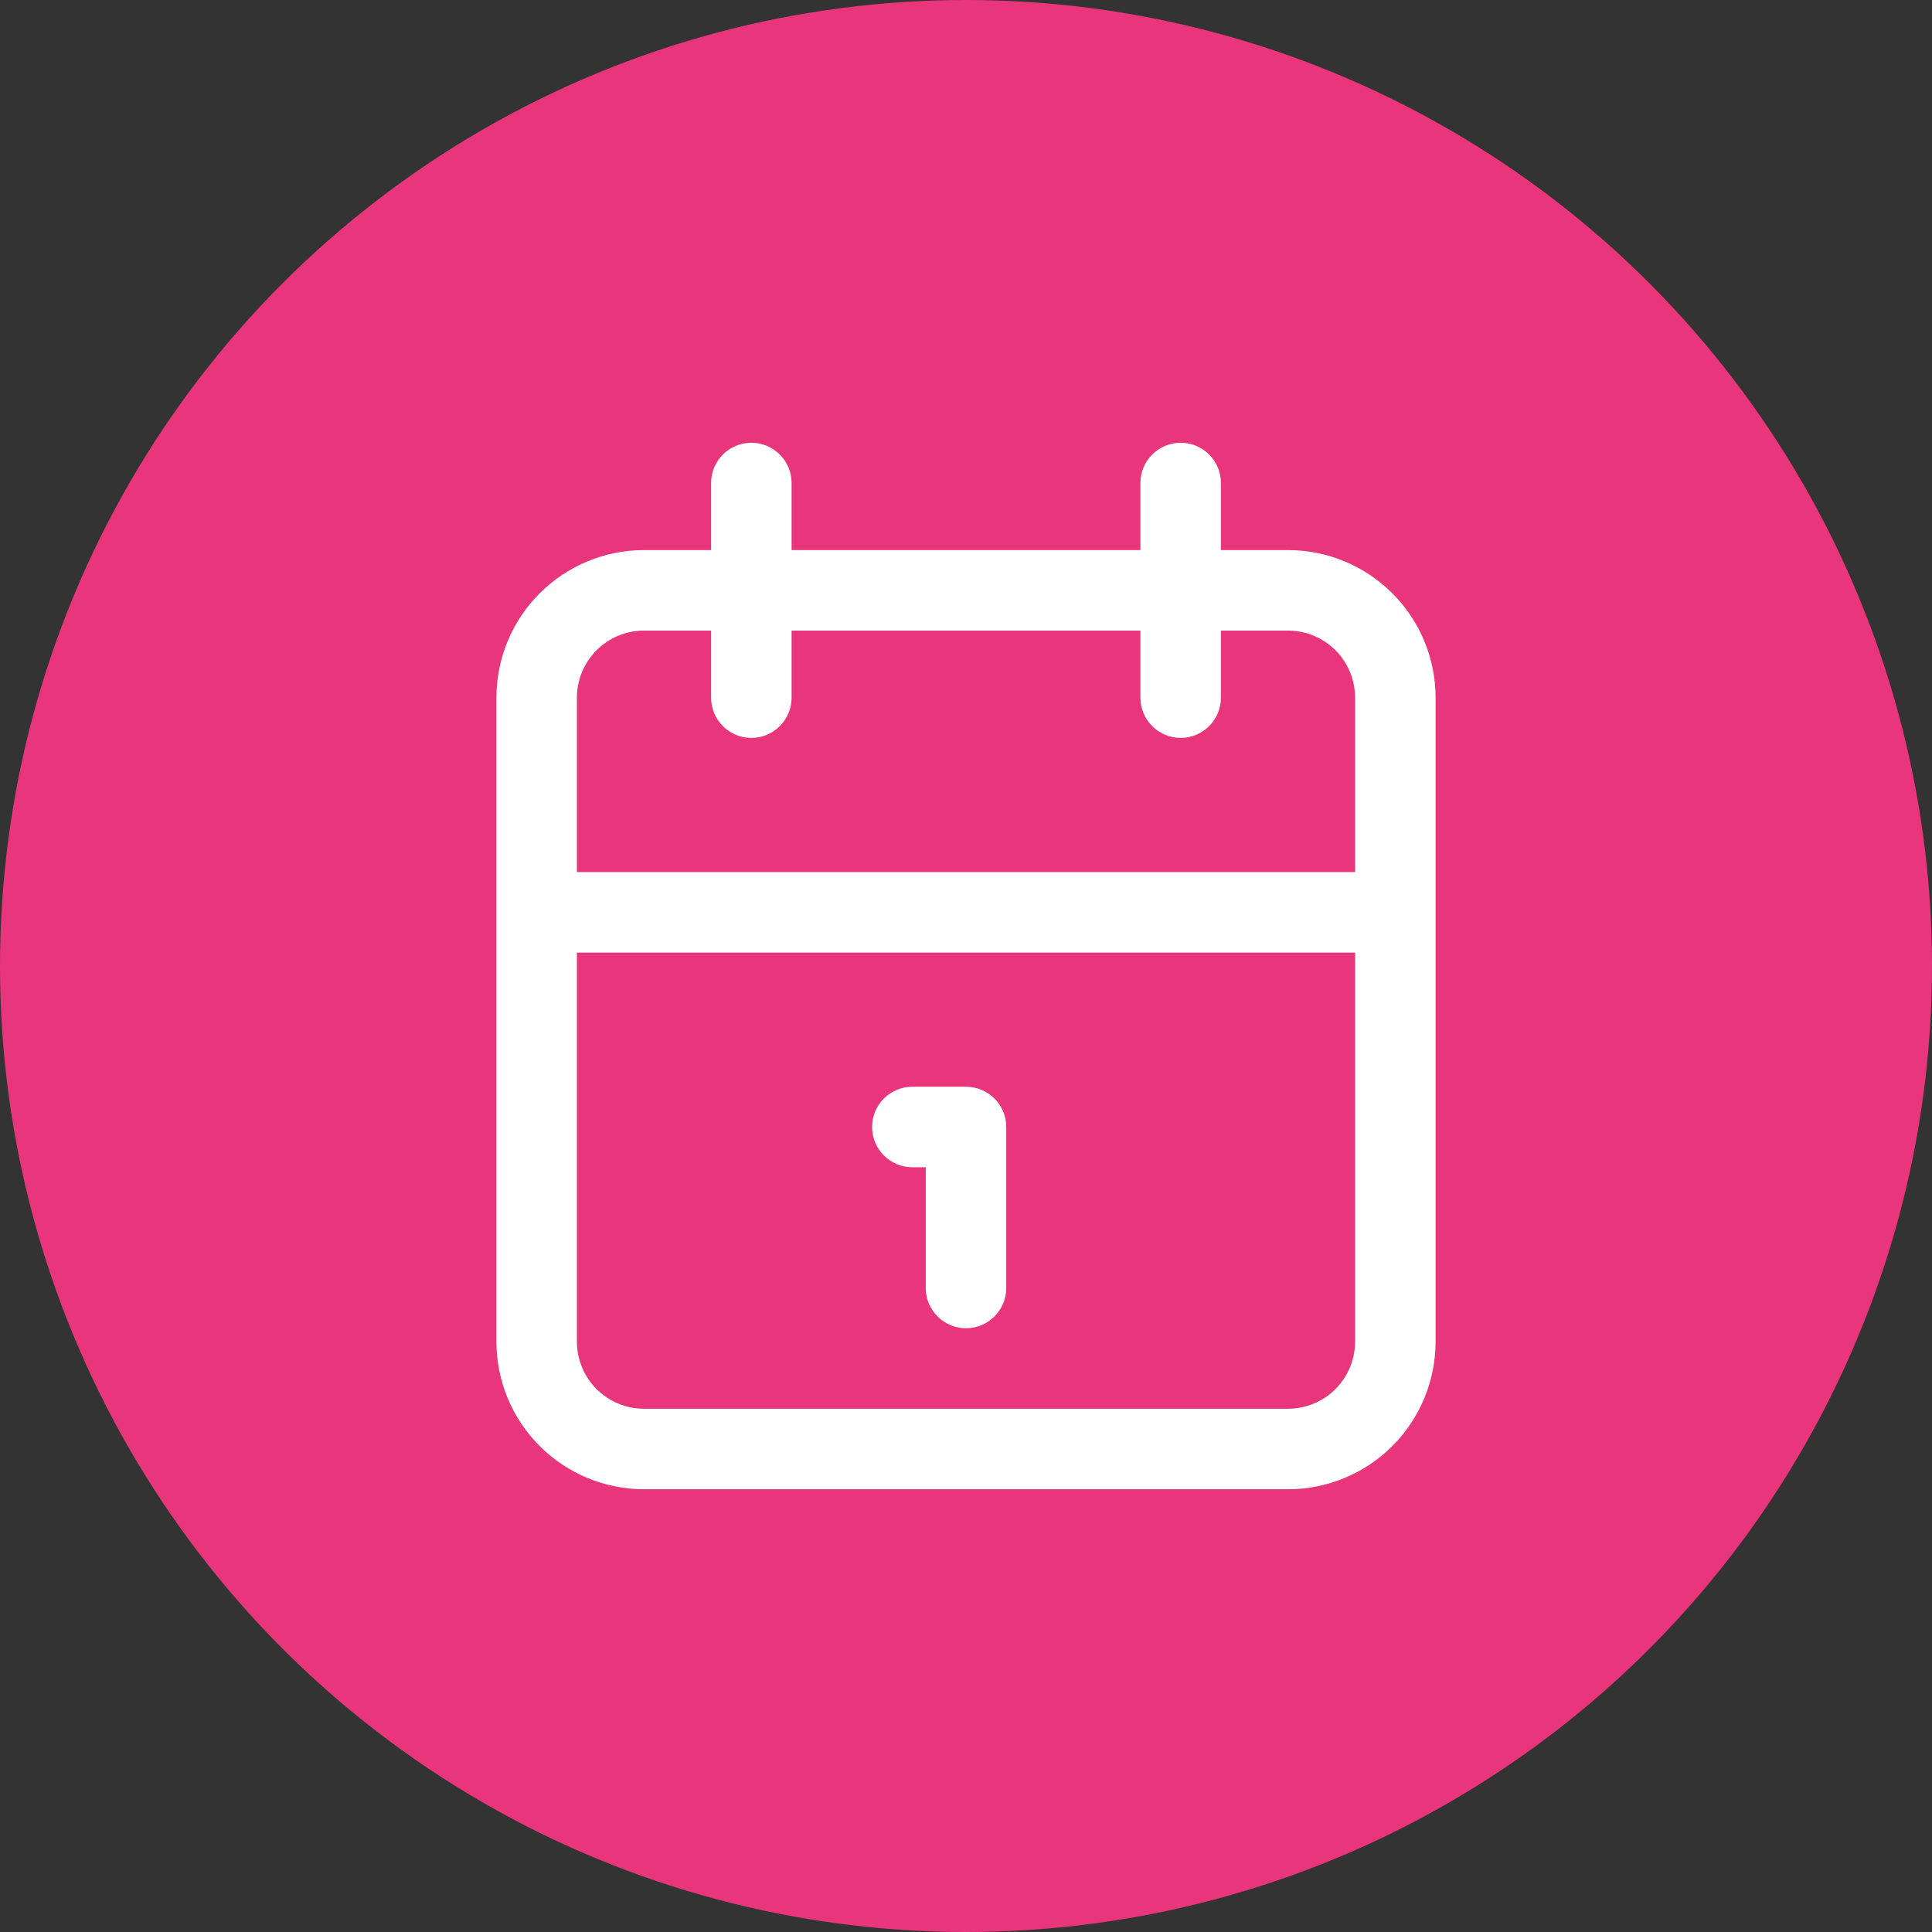 <svg width="36" height="36" viewBox="0 0 36 36" fill="none" xmlns="http://www.w3.org/2000/svg">
<rect x="0" y="0" width="36" height="36" fill="#333333" stroke="none"/>
<circle cx="18" cy="18" r="18" fill="#E9357B"/>
<path d="M12 11V10.25V11ZM24 11V10.25V11ZM10 25H9.25H10ZM22.75 9C22.75 8.586 22.414 8.25 22 8.25C21.586 8.25 21.25 8.586 21.25 9H22.75ZM21.25 13C21.25 13.414 21.586 13.75 22 13.75C22.414 13.75 22.75 13.414 22.75 13H21.25ZM14.75 9C14.75 8.586 14.414 8.25 14 8.25C13.586 8.25 13.25 8.586 13.25 9H14.75ZM13.25 13C13.25 13.414 13.586 13.75 14 13.75C14.414 13.75 14.75 13.414 14.75 13H13.25ZM10 16.25C9.586 16.25 9.25 16.586 9.25 17C9.25 17.414 9.586 17.75 10 17.75V16.25ZM26 17.75C26.414 17.75 26.75 17.414 26.75 17C26.75 16.586 26.414 16.25 26 16.25V17.75ZM17 20.25C16.586 20.25 16.25 20.586 16.25 21C16.25 21.414 16.586 21.75 17 21.75V20.25ZM18 21H18.75C18.75 20.586 18.414 20.25 18 20.25V21ZM17.25 24C17.25 24.414 17.586 24.75 18 24.75C18.414 24.75 18.75 24.414 18.75 24H17.25ZM10.75 13C10.75 12.668 10.882 12.351 11.116 12.116L10.056 11.056C9.54 11.571 9.25 12.271 9.25 13H10.75ZM11.116 12.116C11.351 11.882 11.668 11.75 12 11.75V10.25C11.271 10.25 10.571 10.54 10.056 11.056L11.116 12.116ZM12 11.75H24V10.25H12V11.75ZM24 11.75C24.331 11.75 24.649 11.882 24.884 12.116L25.945 11.056C25.429 10.54 24.729 10.25 24 10.25V11.75ZM24.884 12.116C25.118 12.351 25.25 12.668 25.25 13H26.75C26.75 12.271 26.46 11.571 25.945 11.056L24.884 12.116ZM25.25 13V25H26.75V13H25.25ZM25.25 25C25.25 25.331 25.118 25.649 24.884 25.884L25.945 26.945C26.46 26.429 26.75 25.729 26.75 25H25.25ZM24.884 25.884C24.649 26.118 24.331 26.25 24 26.25V27.75C24.729 27.75 25.429 27.46 25.945 26.945L24.884 25.884ZM24 26.25H12V27.75H24V26.25ZM12 26.25C11.668 26.25 11.351 26.118 11.116 25.884L10.056 26.945C10.571 27.46 11.271 27.75 12 27.75V26.25ZM11.116 25.884C10.882 25.649 10.75 25.331 10.75 25H9.25C9.25 25.729 9.54 26.429 10.056 26.945L11.116 25.884ZM10.75 25V13H9.25V25H10.75ZM21.25 9V13H22.75V9H21.25ZM13.25 9V13H14.75V9H13.25ZM10 17.75H26V16.25H10V17.75ZM17 21.75H18V20.25H17V21.75ZM17.25 21V24H18.75V21H17.25Z" fill="white"/>
</svg>

